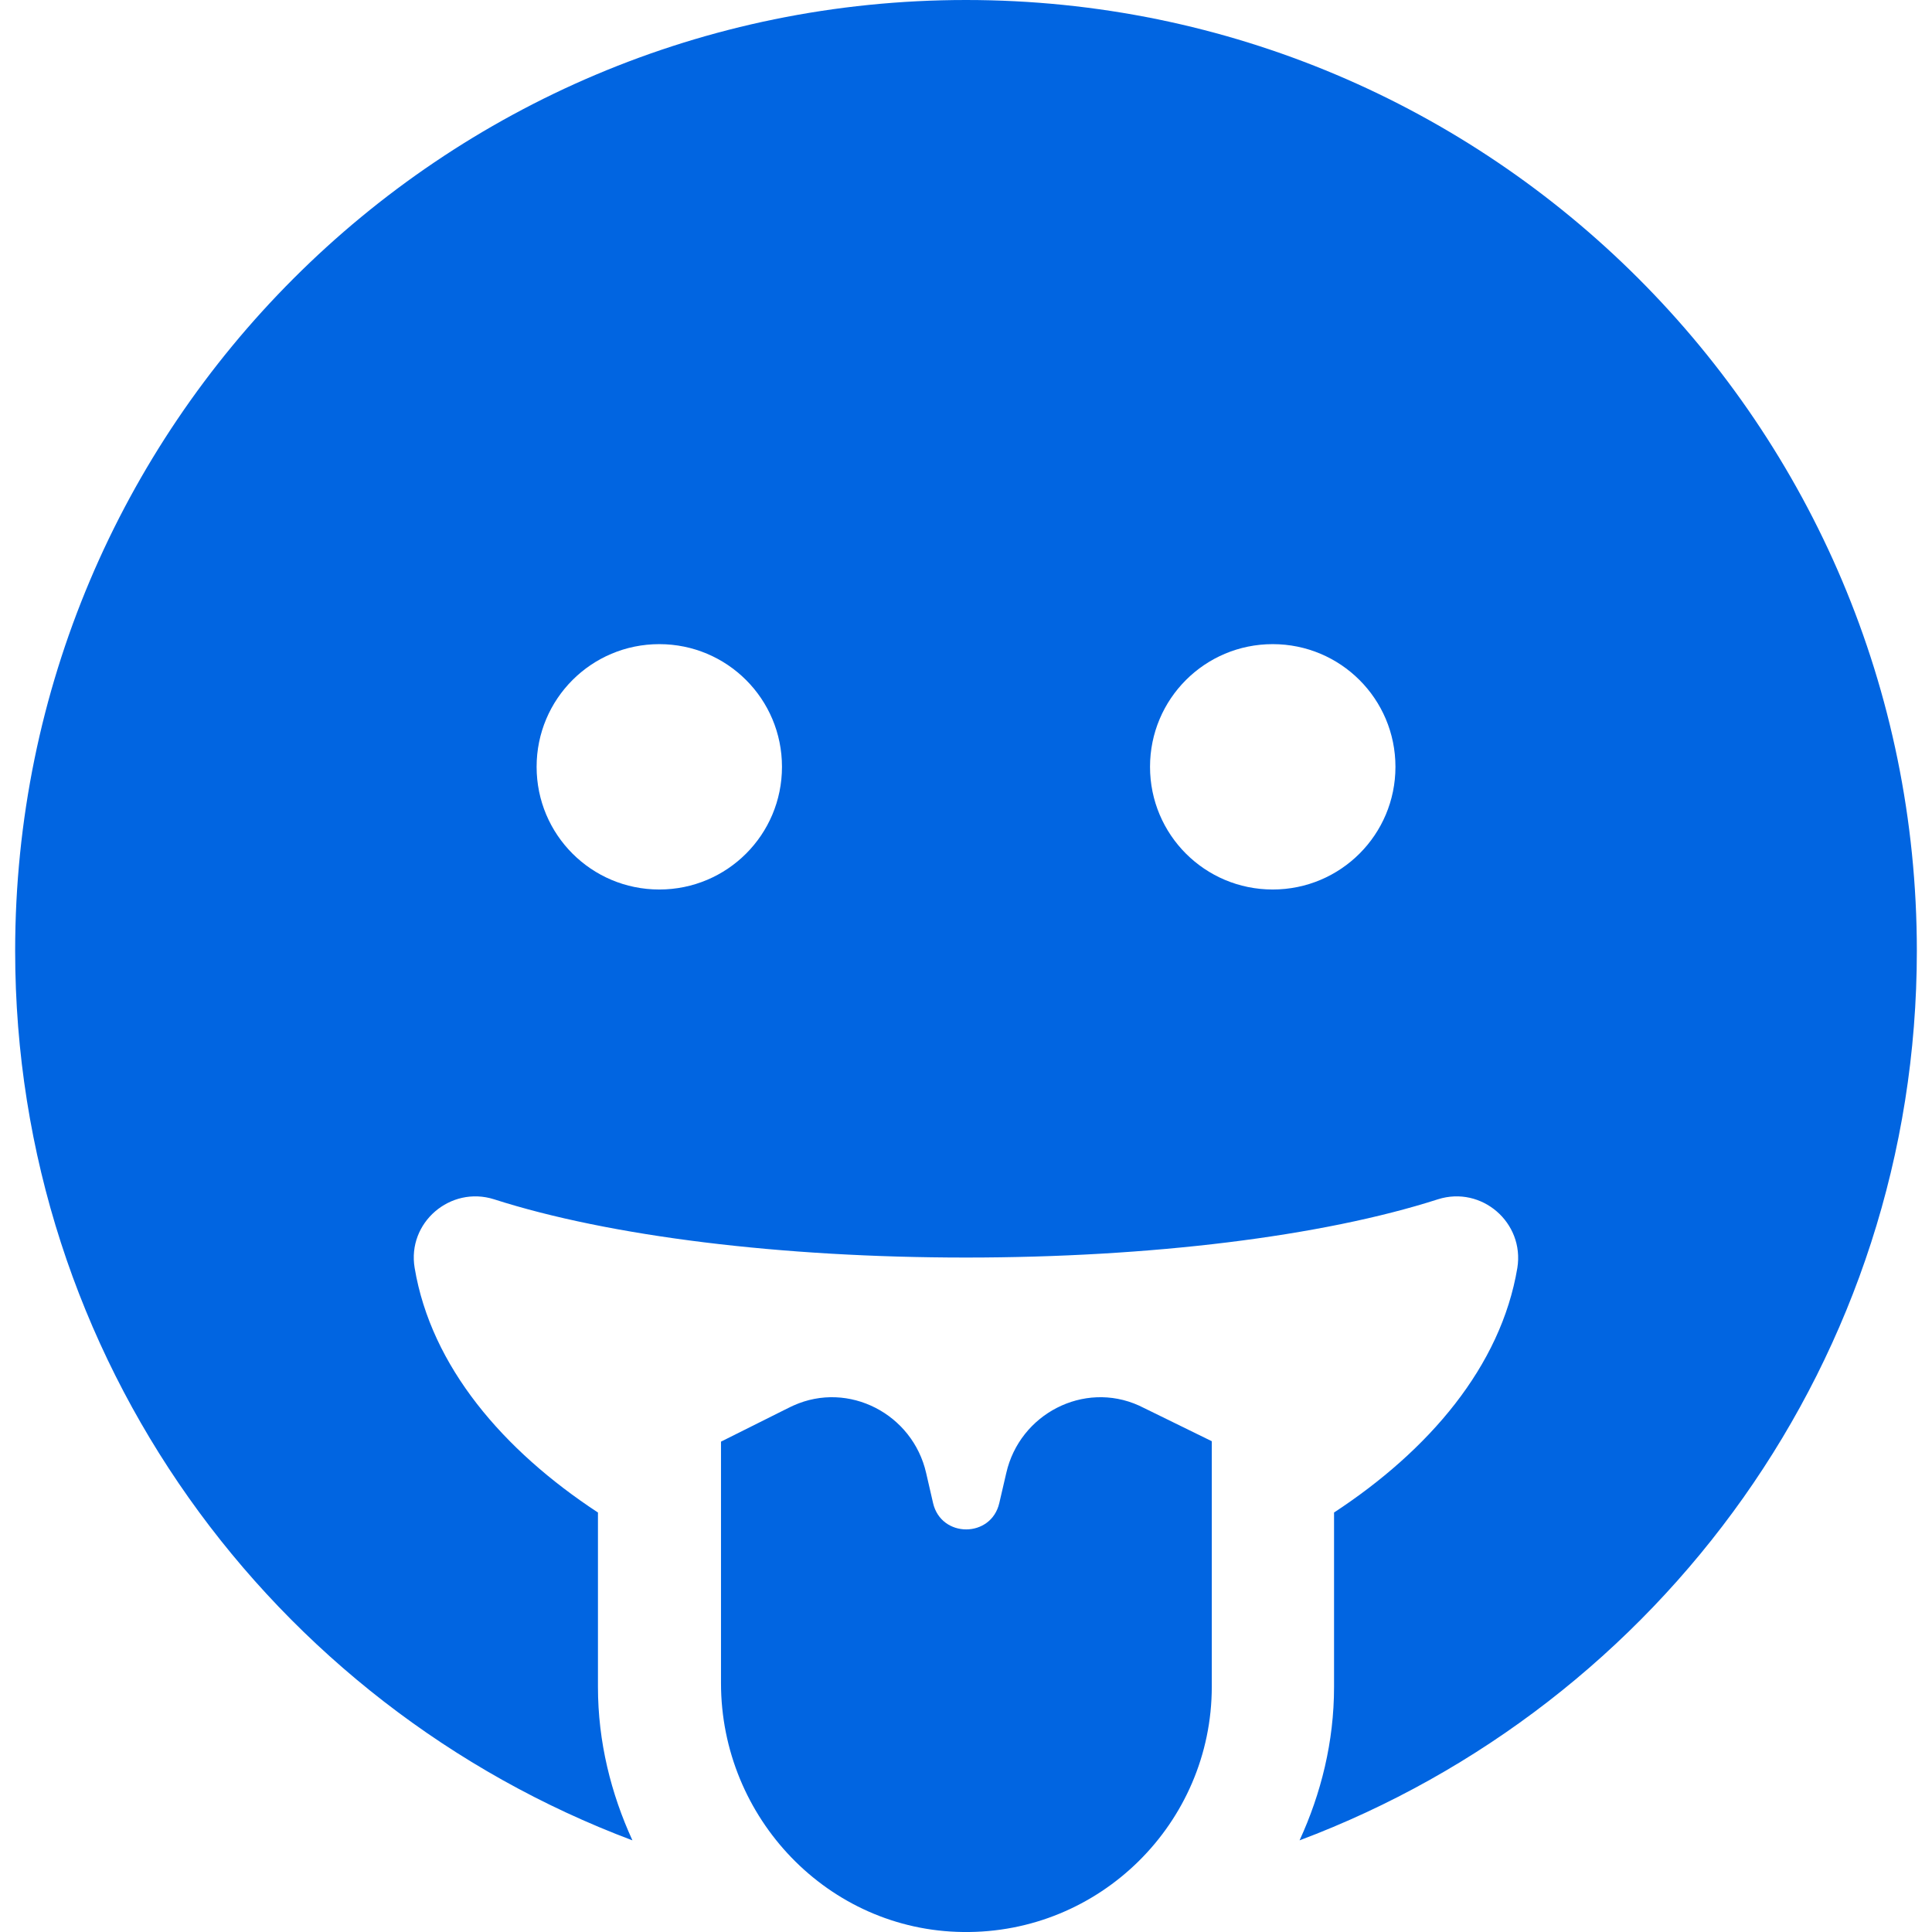 <svg width="32" height="32" viewBox="0 0 32 32" fill="none" xmlns="http://www.w3.org/2000/svg">
 <path  d= "M16 0C7.3 0 0.251 7.049 0.251 15.749C0.251 22.499 4.506 28.24 10.475 30.482C10.12 29.707 9.904 28.85 9.904 27.942V25.052C8.335 24.023 7.141 22.633 6.868 21.001C6.741 20.251 7.459 19.635 8.183 19.864C10.101 20.48 12.952 20.829 16 20.829C19.048 20.829 21.9 20.48 23.817 19.864C24.541 19.635 25.253 20.251 25.132 21.001C24.859 22.633 23.665 24.023 22.096 25.052V27.942C22.096 28.85 21.881 29.707 21.525 30.482C27.494 28.24 31.749 22.499 31.749 15.749C31.749 7.049 24.7 0 16 0ZM10.92 14.733C9.796 14.733 8.888 13.825 8.888 12.701C8.888 11.577 9.796 10.669 10.92 10.669C12.044 10.669 12.952 11.577 12.952 12.701C12.952 13.825 12.044 14.733 10.92 14.733ZM21.08 14.733C19.956 14.733 19.048 13.825 19.048 12.701C19.048 11.577 19.956 10.669 21.08 10.669C22.204 10.669 23.113 11.577 23.113 12.701C23.113 13.825 22.204 14.733 21.08 14.733ZM18.864 23.28C17.95 22.868 16.889 23.42 16.667 24.398L16.552 24.893C16.419 25.478 15.587 25.478 15.454 24.893L15.34 24.398C15.117 23.42 14.057 22.868 13.142 23.28C13.085 23.306 13.161 23.268 11.942 23.878V27.878C11.942 30.113 13.72 31.974 15.949 32C18.216 32.031 20.071 30.196 20.071 27.935V23.871C18.832 23.262 18.915 23.306 18.864 23.28Z" fill="#0165E1" /></svg>